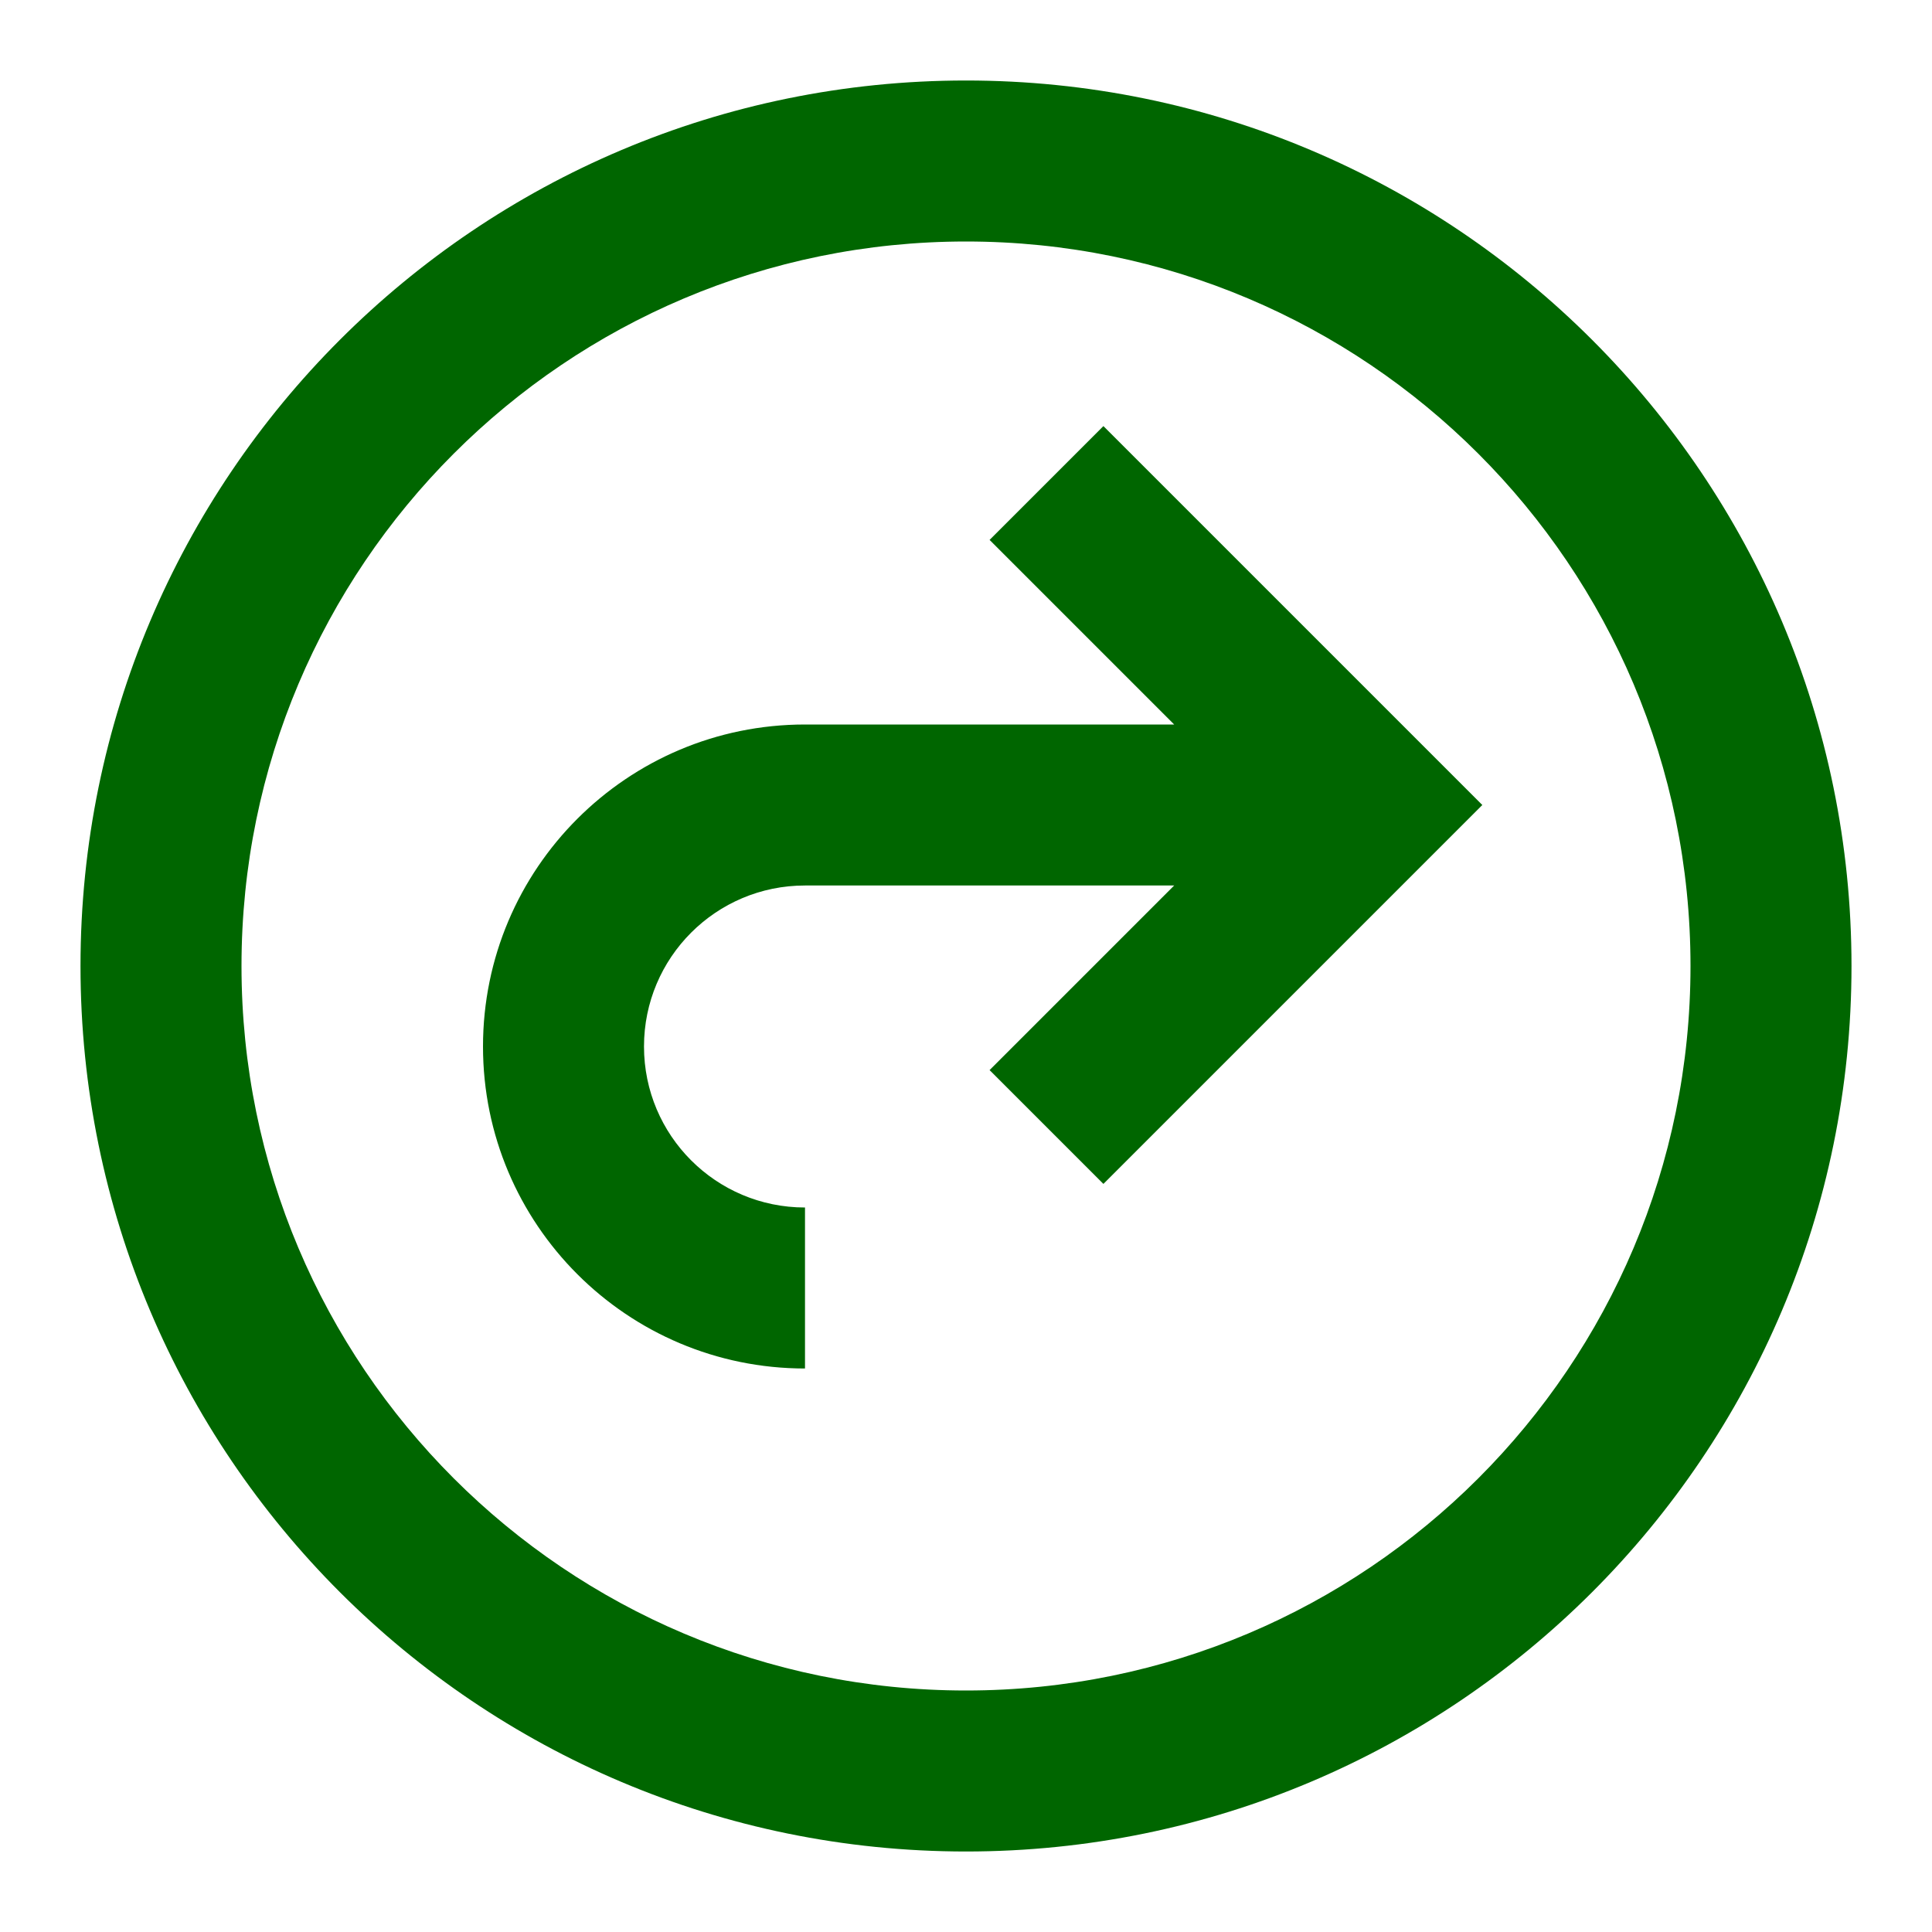 <svg width="24" height="24" viewBox="0 0 24 24" fill="none" xmlns="http://www.w3.org/2000/svg">
<g id="24 / arrows / circle-arrow-right-curved">
<path id="icon" fill-rule="evenodd" clip-rule="evenodd" d="M12 23C5.925 23 1 18.075 1 12C1 5.925 5.925 1 12 1C18.075 1 23 5.925 23 12C23 18.075 18.075 23 12 23ZM12 21C16.971 21 21 16.971 21 12C21 7.029 16.971 3 12 3C7.029 3 3 7.029 3 12C3 16.971 7.029 21 12 21ZM12.293 6.707L14.586 9H10C7.791 9 6 10.791 6 13C6 15.209 7.791 17 10 17V15C8.895 15 8 14.105 8 13C8 11.895 8.895 11 10 11H14.586L12.293 13.293L13.707 14.707L18.414 10L13.707 5.293L12.293 6.707Z" fill="#006600"/>
</g>
</svg>
